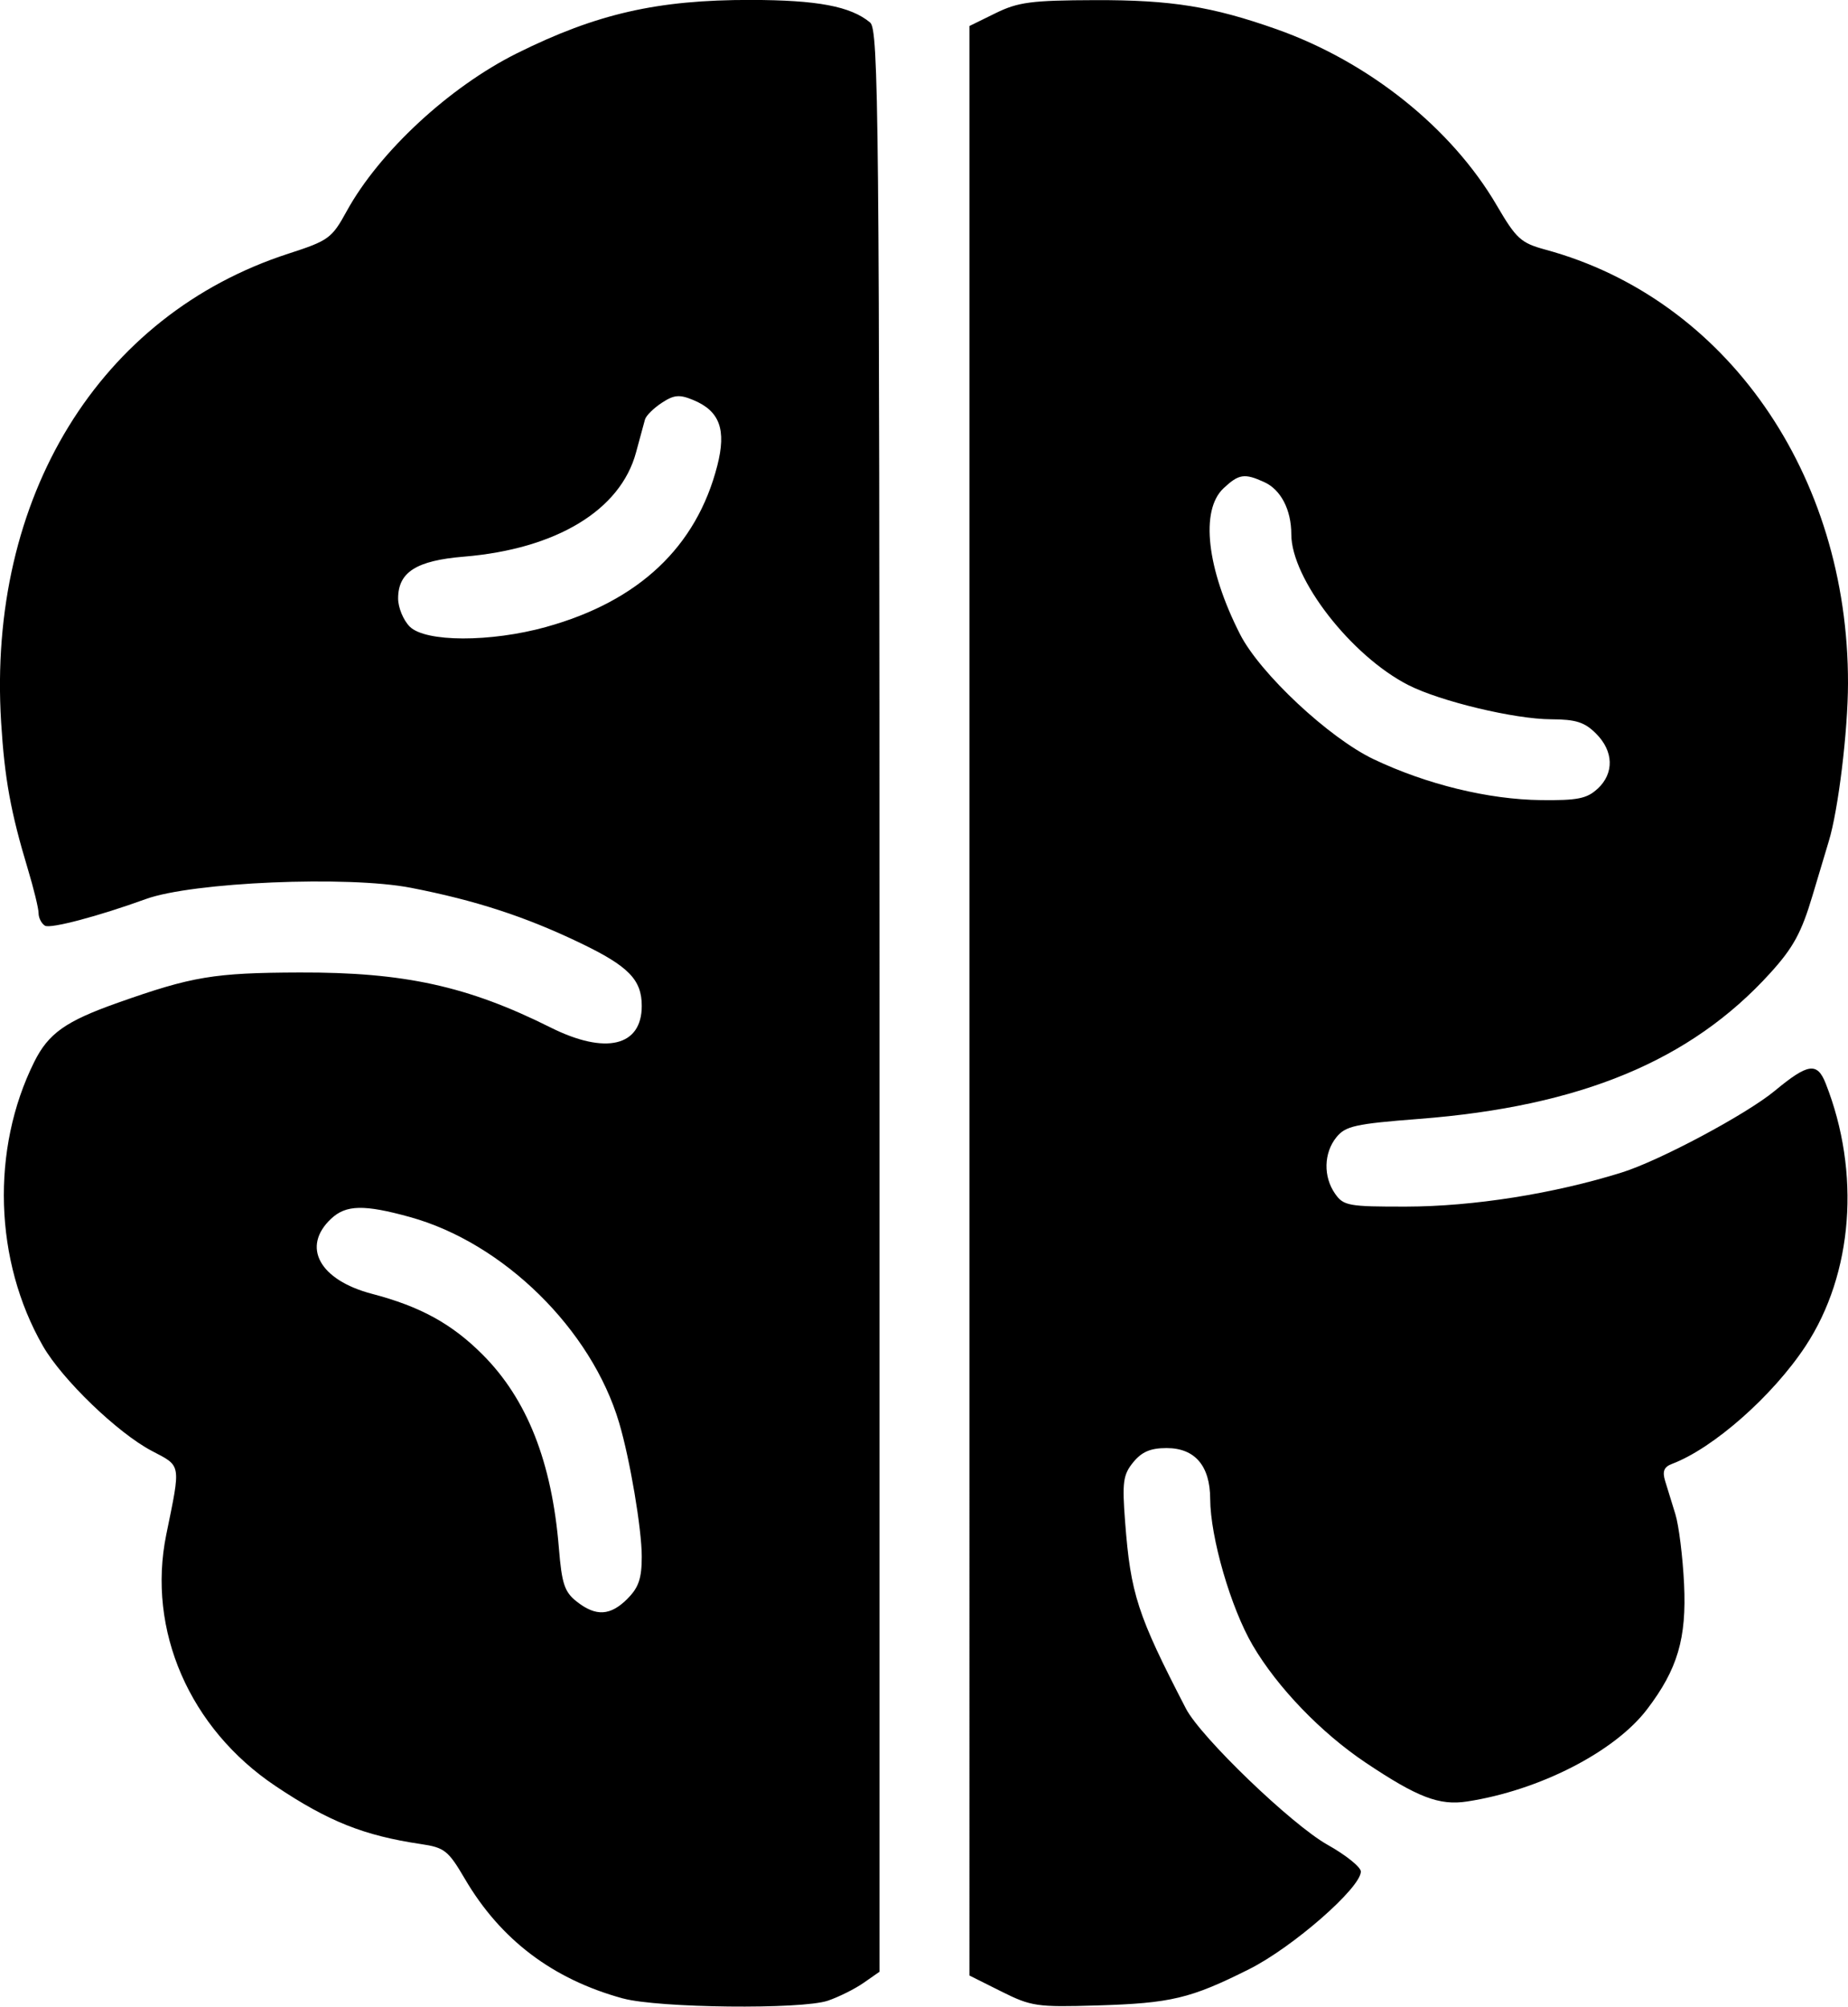 <?xml version="1.0" encoding="UTF-8" standalone="no"?>
<!-- Created with Inkscape (http://www.inkscape.org/) -->

<svg
   xmlns:dc="http://purl.org/dc/elements/1.1/"
   xmlns:cc="http://creativecommons.org/ns#"
   xmlns:rdf="http://www.w3.org/1999/02/22-rdf-syntax-ns#"
   xmlns:svg="http://www.w3.org/2000/svg"
   xmlns="http://www.w3.org/2000/svg"
   xmlns:sodipodi="http://sodipodi.sourceforge.net/DTD/sodipodi-0.dtd"
   xmlns:inkscape="http://www.inkscape.org/namespaces/inkscape"
   width="56.204mm"
   height="61.004mm"
   viewBox="0 0 56.204 61.004"
   version="1.1"
   id="svg1856"
   inkscape:version="0.92.2 5c3e80d, 2017-08-06"
   sodipodi:docname="brain.svg">
  <defs
     id="defs1850" />
  <sodipodi:namedview
     id="base"
     pagecolor="#ffffff"
     bordercolor="#666666"
     borderopacity="1.0"
     inkscape:pageopacity="0.0"
     inkscape:pageshadow="2"
     inkscape:zoom="0.35"
     inkscape:cx="-251.37428"
     inkscape:cy="-241.232"
     inkscape:document-units="mm"
     inkscape:current-layer="layer1"
     showgrid="false"
     fit-margin-top="0"
     fit-margin-left="0"
     fit-margin-right="0"
     fit-margin-bottom="0"
     inkscape:window-width="1440"
     inkscape:window-height="811"
     inkscape:window-x="0"
     inkscape:window-y="1"
     inkscape:window-maximized="1" />
  <g
     inkscape:label="Layer 1"
     inkscape:groupmode="layer"
     id="layer1"
     transform="translate(-21.908,-24.003)">
    <path
       style="fill:#000000;stroke-width:0.176"
       d="m 40.856,84.759 c -2.136,-0.584 -3.724,-1.785 -4.81,-3.637 -0.505,-0.861 -0.618,-0.951 -1.334,-1.057 -1.735,-0.257 -2.817,-0.688 -4.423,-1.763 -2.618,-1.752 -3.917,-4.743 -3.324,-7.647 0.446,-2.178 0.464,-2.069 -0.437,-2.541 -1.038,-0.543 -2.729,-2.171 -3.315,-3.192 -1.483,-2.583 -1.586,-5.982 -0.263,-8.637 0.432,-0.867 0.955,-1.237 2.544,-1.798 2.265,-0.801 2.92,-0.91 5.525,-0.919 3.179,-0.011 5.115,0.413 7.634,1.672 1.672,0.836 2.773,0.575 2.773,-0.656 0,-0.795 -0.4,-1.206 -1.856,-1.906 -1.672,-0.805 -3.195,-1.302 -5.165,-1.685 -1.916,-0.373 -6.642,-0.173 -8.061,0.342 -1.444,0.524 -2.906,0.91 -3.069,0.81 -0.107,-0.066 -0.194,-0.238 -0.194,-0.381 0,-0.144 -0.149,-0.754 -0.331,-1.357 -0.516,-1.711 -0.702,-2.732 -0.808,-4.447 -0.422,-6.839 2.98,-12.383 8.744,-14.248 1.216,-0.393 1.315,-0.466 1.765,-1.287 0.988,-1.8 3.124,-3.78 5.181,-4.803 2.418,-1.202 4.27,-1.625 7.108,-1.621 2.029,0.003 3.037,0.193 3.631,0.686 0.26,0.216 0.285,2.788 0.285,29.748 v 29.512 l -0.485,0.338 c -0.267,0.186 -0.755,0.429 -1.085,0.541 -0.802,0.272 -5.162,0.224 -6.233,-0.069 z M 40.993,72.604 c 0.339,-0.339 0.433,-0.616 0.433,-1.279 -3e-5,-0.838 -0.358,-2.957 -0.688,-4.068 -0.842,-2.84 -3.519,-5.47 -6.367,-6.256 -1.391,-0.384 -1.941,-0.372 -2.393,0.053 -0.908,0.853 -0.356,1.865 1.247,2.284 1.466,0.384 2.424,0.909 3.358,1.844 1.355,1.355 2.109,3.264 2.322,5.879 0.089,1.093 0.171,1.339 0.543,1.632 0.585,0.46 1.023,0.435 1.546,-0.088 z m -2.472,-29.542 c 2.814,-0.78 4.57,-2.435 5.202,-4.901 0.282,-1.099 0.075,-1.664 -0.733,-1.998 -0.419,-0.173 -0.581,-0.159 -0.956,0.087 -0.248,0.163 -0.478,0.39 -0.51,0.506 -0.032,0.116 -0.155,0.567 -0.273,1.004 -0.473,1.754 -2.424,2.934 -5.236,3.166 -1.446,0.119 -1.999,0.471 -1.999,1.271 0,0.276 0.159,0.661 0.353,0.855 0.476,0.476 2.454,0.481 4.151,0.011 z m 13.841,41.484 -0.97,-0.485 V 54.427 24.794 l 0.794,-0.39 c 0.689,-0.338 1.089,-0.391 3.032,-0.397 2.31,-0.007 3.558,0.193 5.514,0.884 2.805,0.992 5.321,3.003 6.695,5.352 0.597,1.021 0.735,1.146 1.484,1.35 5.494,1.49 9.213,6.822 9.201,13.19 -0.003,1.449 -0.296,3.853 -0.584,4.793 -0.045,0.146 -0.268,0.892 -0.497,1.658 -0.335,1.123 -0.583,1.579 -1.281,2.348 -2.418,2.667 -5.767,4.057 -10.683,4.437 -1.939,0.15 -2.237,0.216 -2.514,0.557 -0.387,0.478 -0.404,1.2 -0.039,1.72 0.255,0.364 0.41,0.392 2.161,0.389 2.042,-0.004 4.491,-0.391 6.559,-1.038 1.149,-0.359 3.79,-1.769 4.651,-2.482 1.011,-0.837 1.29,-0.878 1.548,-0.225 1.069,2.707 0.834,5.788 -0.61,7.982 -0.996,1.514 -2.808,3.112 -4.064,3.585 -0.244,0.092 -0.298,0.226 -0.209,0.518 0.066,0.217 0.206,0.673 0.312,1.012 0.105,0.34 0.224,1.293 0.264,2.119 0.08,1.656 -0.197,2.595 -1.127,3.814 -0.985,1.291 -3.276,2.464 -5.471,2.8 -0.847,0.13 -1.506,-0.123 -3.088,-1.182 -1.353,-0.906 -2.685,-2.289 -3.433,-3.566 -0.667,-1.138 -1.288,-3.278 -1.293,-4.451 -0.004,-1.007 -0.465,-1.545 -1.326,-1.545 -0.49,0 -0.754,0.113 -1.015,0.432 -0.308,0.379 -0.339,0.602 -0.247,1.806 0.168,2.198 0.373,2.83 1.85,5.682 0.451,0.87 3.217,3.53 4.306,4.14 0.558,0.312 1.014,0.679 1.014,0.814 0,0.494 -2.073,2.305 -3.399,2.969 -1.785,0.894 -2.373,1.034 -4.627,1.102 -1.824,0.055 -1.998,0.03 -2.91,-0.426 z m 18.135,-36.563 c 0.508,-0.473 0.489,-1.141 -0.047,-1.677 -0.35,-0.35 -0.613,-0.433 -1.367,-0.436 -1.109,-0.003 -3.374,-0.546 -4.343,-1.04 -1.738,-0.886 -3.559,-3.231 -3.559,-4.583 0,-0.745 -0.317,-1.357 -0.822,-1.587 -0.603,-0.275 -0.775,-0.249 -1.24,0.188 -0.713,0.669 -0.511,2.447 0.504,4.439 0.606,1.189 2.706,3.152 4.063,3.798 1.61,0.765 3.489,1.224 5.089,1.242 1.111,0.013 1.398,-0.045 1.72,-0.345 z"
       id="path2469"
       inkscape:connector-curvature="0" />
  </g>
</svg>
